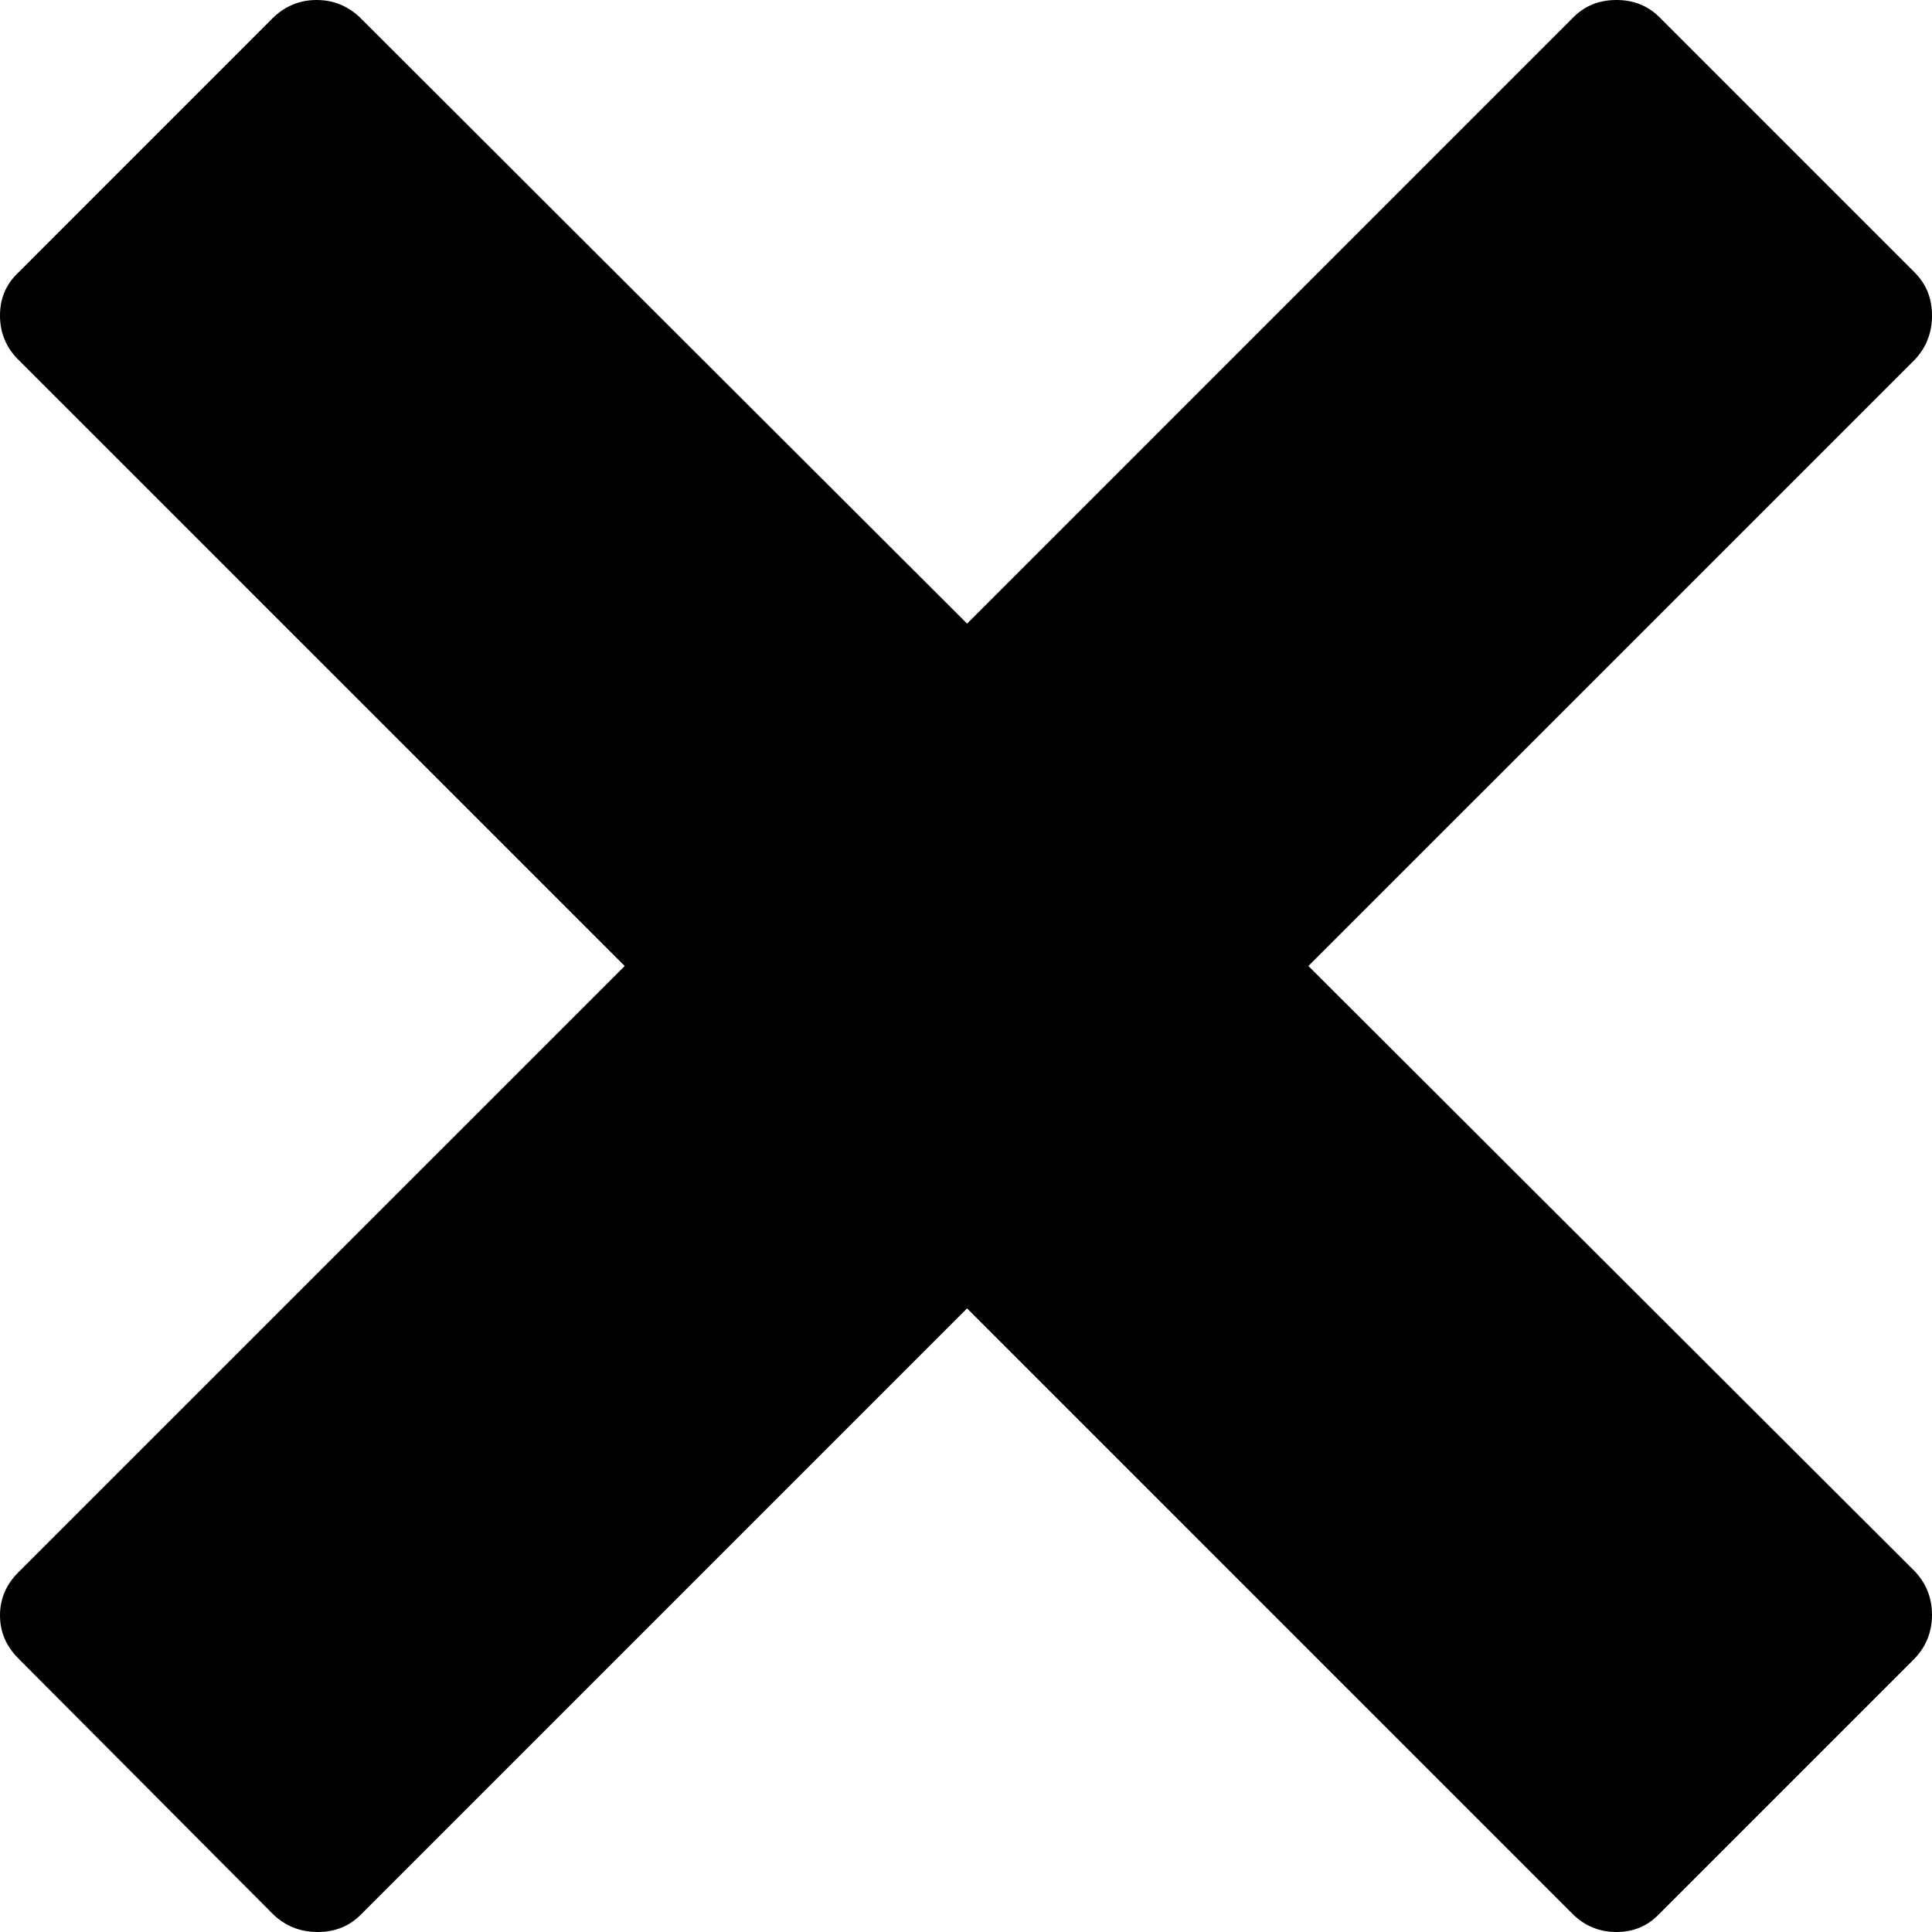 <?xml version="1.0" encoding="UTF-8" standalone="no"?>
<svg
   xmlns:dc="http://purl.org/dc/elements/1.1/"
   xmlns:cc="http://creativecommons.org/ns#"
   xmlns:rdf="http://www.w3.org/1999/02/22-rdf-syntax-ns#"
   xmlns:svg="http://www.w3.org/2000/svg"
   xmlns="http://www.w3.org/2000/svg"
   xmlns:sodipodi="http://sodipodi.sourceforge.net/DTD/sodipodi-0.dtd"
   xmlns:inkscape="http://www.inkscape.org/namespaces/inkscape"
   version="1.1"
   width="32px"
   height="32px"
   id="svg2985"
   inkscape:version="0.91 r13725"
   sodipodi:docname="remove_2.svg">
  <defs
     id="defs2993" />
  <sodipodi:namedview
     pagecolor="#ffffff"
     bordercolor="#666666"
     borderopacity="1"
     objecttolerance="10"
     gridtolerance="10"
     guidetolerance="10"
     inkscape:pageopacity="0"
     inkscape:pageshadow="2"
     inkscape:window-width="1920"
     inkscape:window-height="1028"
     id="namedview2991"
     showgrid="false"
     inkscape:zoom="7.375"
     inkscape:cx="-0.20338983"
     inkscape:cy="16"
     inkscape:window-x="-8"
     inkscape:window-y="-8"
     inkscape:window-maximized="1"
     inkscape:current-layer="svg2985" />
  <g
     id="g2987"
     transform="matrix(0.018,0,0,-0.018,-10.778,42.778)" />
  <path
     d="M 0,26.756 Q 0,26.347 0.302,26.044 L 10.347,16 0.302,5.956 Q 0,5.653 0,5.227 0,4.8 0.302,4.516 L 4.533,0.284 Q 4.836,0 5.244,0 5.653,0 5.956,0.284 L 16.018,10.329 26.062,0.284 Q 26.347,0 26.773,0 27.2,0 27.484,0.284 l 4.231,4.231 Q 32,4.8 32,5.227 32,5.653 31.716,5.956 L 21.671,16 31.716,26.027 Q 32,26.329 32,26.747 q 0,0.418 -0.284,0.72 l -4.231,4.231 Q 27.2,32 26.773,32 26.347,32 26.044,31.698 L 16.018,21.671 5.973,31.716 Q 5.689,32 5.262,32 4.836,32 4.533,31.716 L 0.302,27.467 Q 0,27.164 0,26.756 Z"
     id="path2989"
     inkscape:connector-curvature="0" />
</svg>
